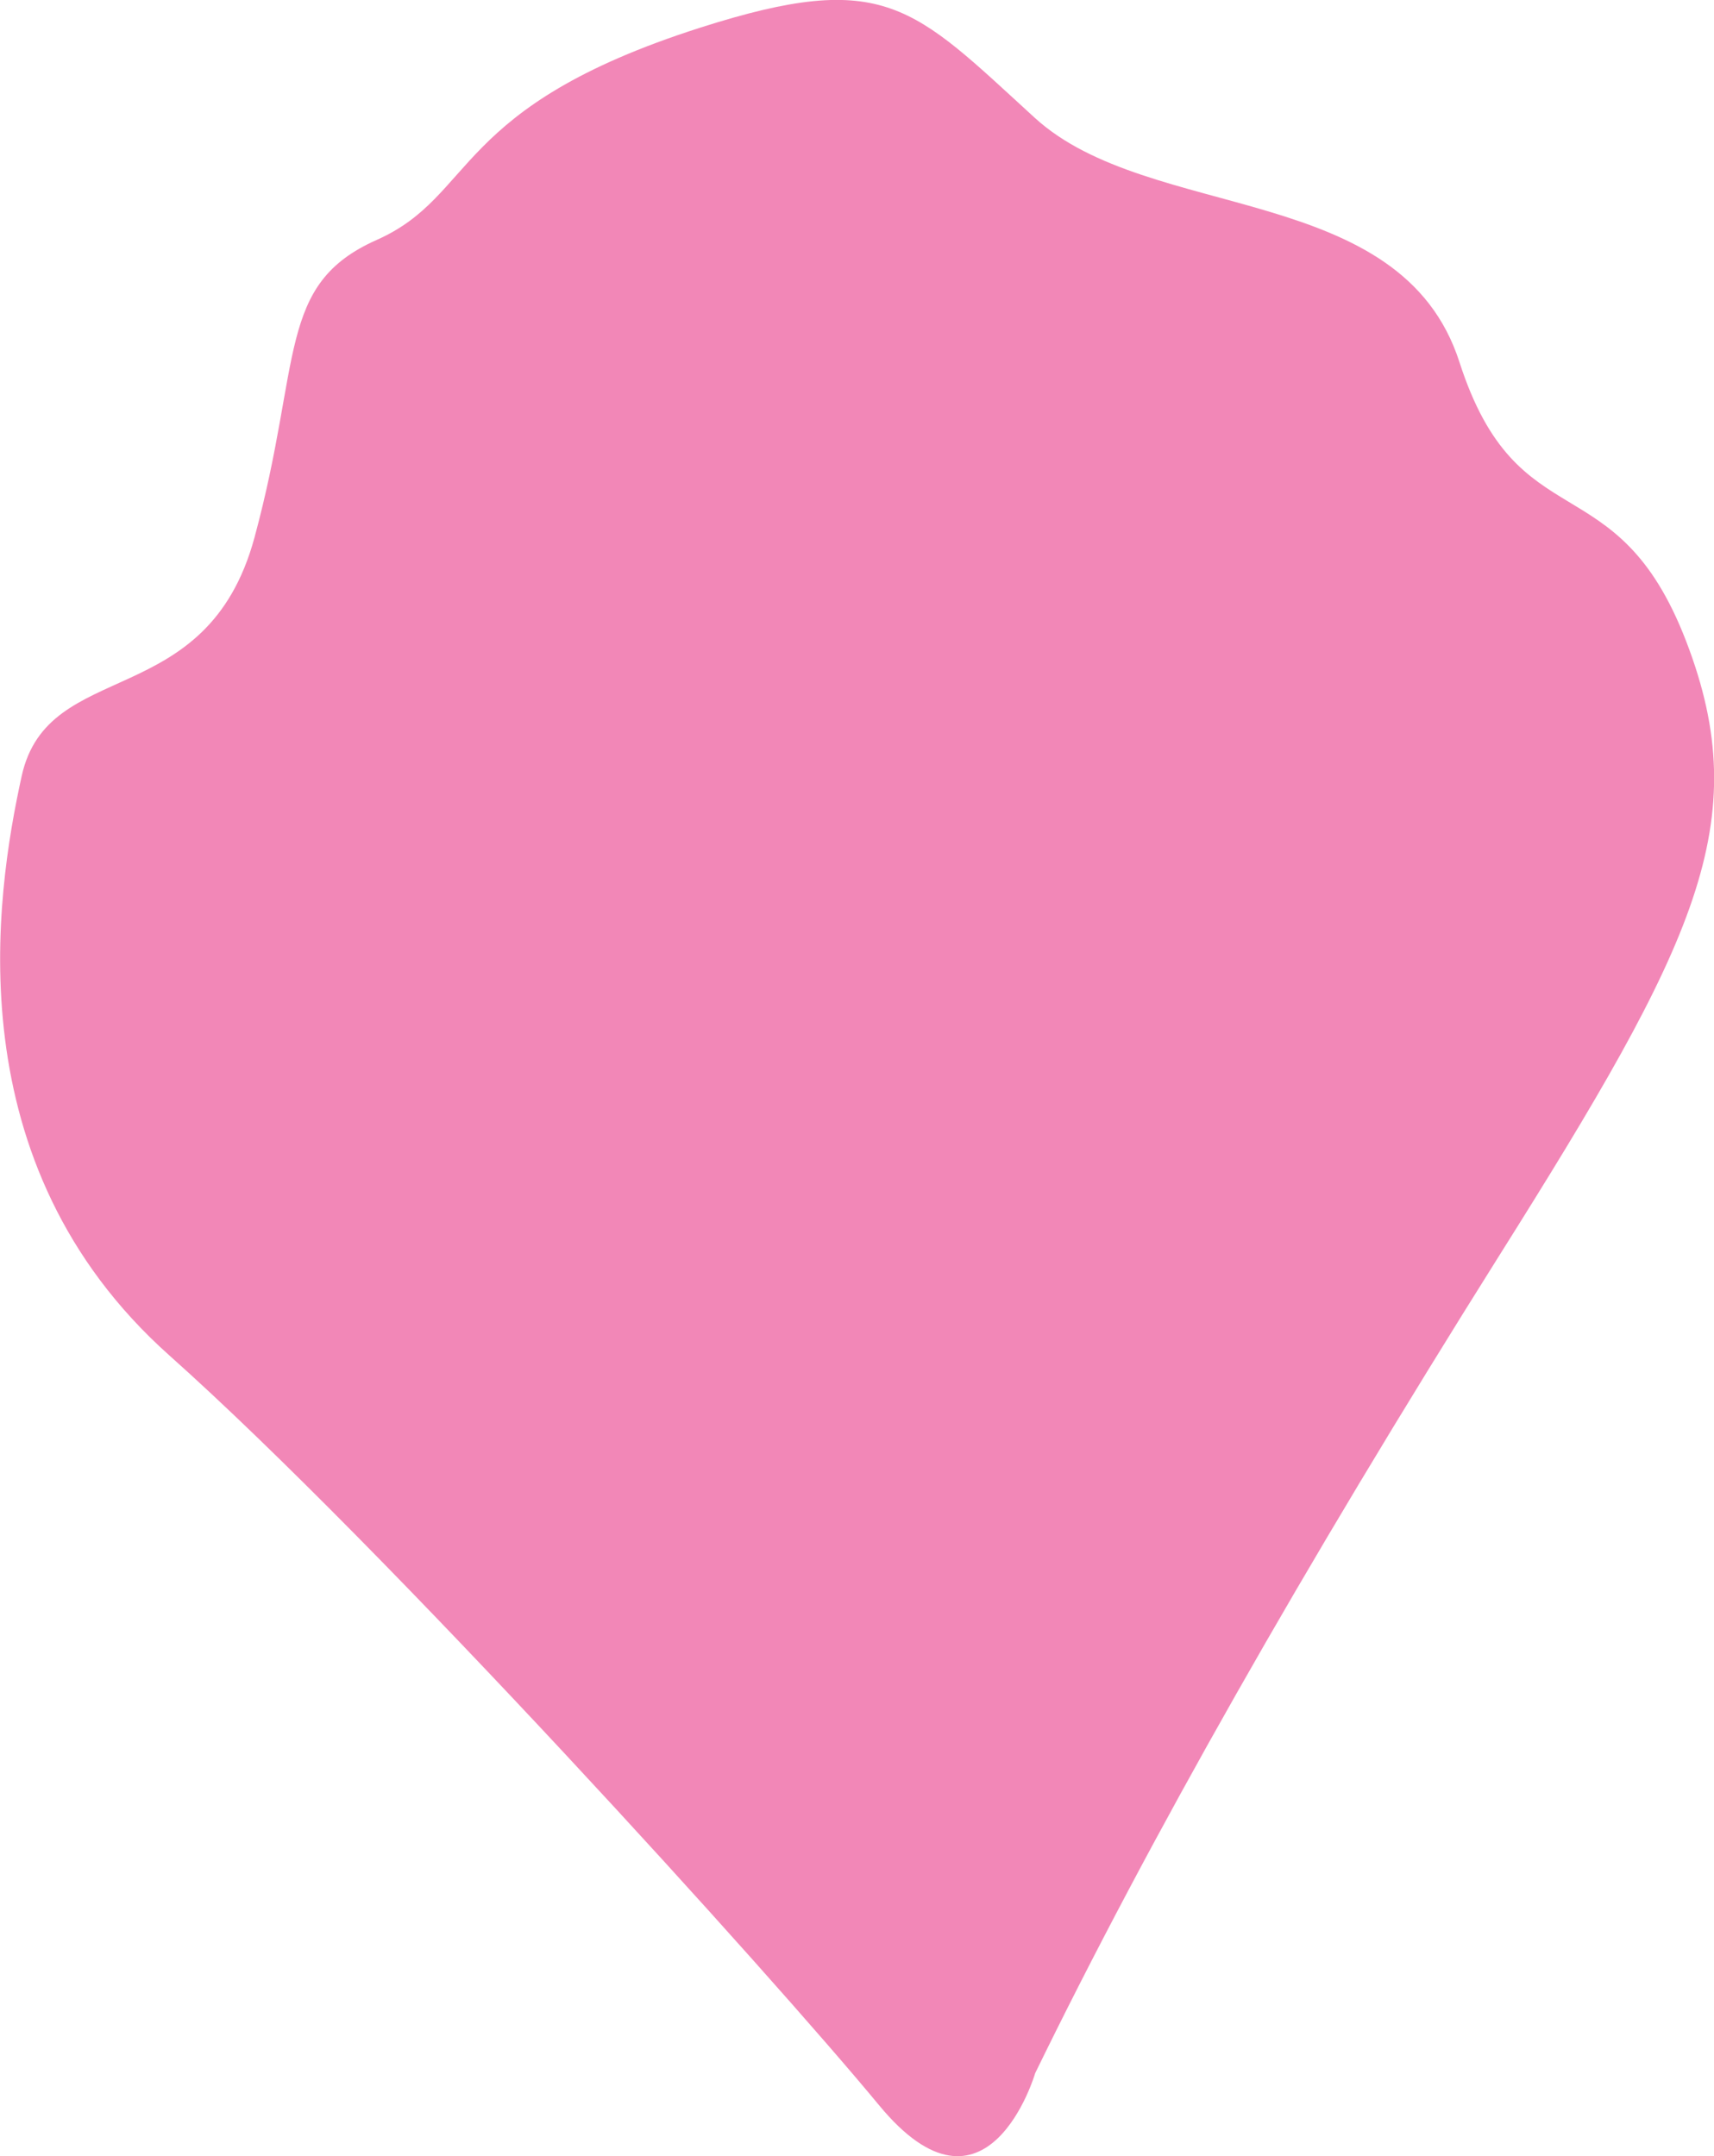 <?xml version="1.0" encoding="UTF-8"?>
<svg id="Layer_2" data-name="Layer 2" xmlns="http://www.w3.org/2000/svg" viewBox="0 0 80.73 101.53">
  <defs>
    <style>
      .cls-1 {
        fill: #f287b7;
        fill-rule: evenodd;
        stroke-width: 0px;
      }
    </style>
  </defs>
  <g id="Layer_1-2" data-name="Layer 1">
    <path class="cls-1" d="m48.75,97.64c5.38-11.03,12.58-23.74,21.85-38.49,9.28-14.75,12.1-20.43,8.82-28.95-3.28-8.52-7.93-4.62-10.68-13.15s-14.59-6.56-20-11.5c-5.75-5.25-7.04-7.03-15.75-4.25-11.75,3.75-10.54,7.91-15.25,10-4.71,2.09-3.5,5.69-5.75,14-2.25,8.31-9.73,5.6-10.97,11.25-1.24,5.65-3.17,18.25,6.96,27.28,10.13,9.03,28.32,29.13,33.42,35.3,5.09,6.17,7.35-1.48,7.35-1.48Z"/>
  </g>
</svg>